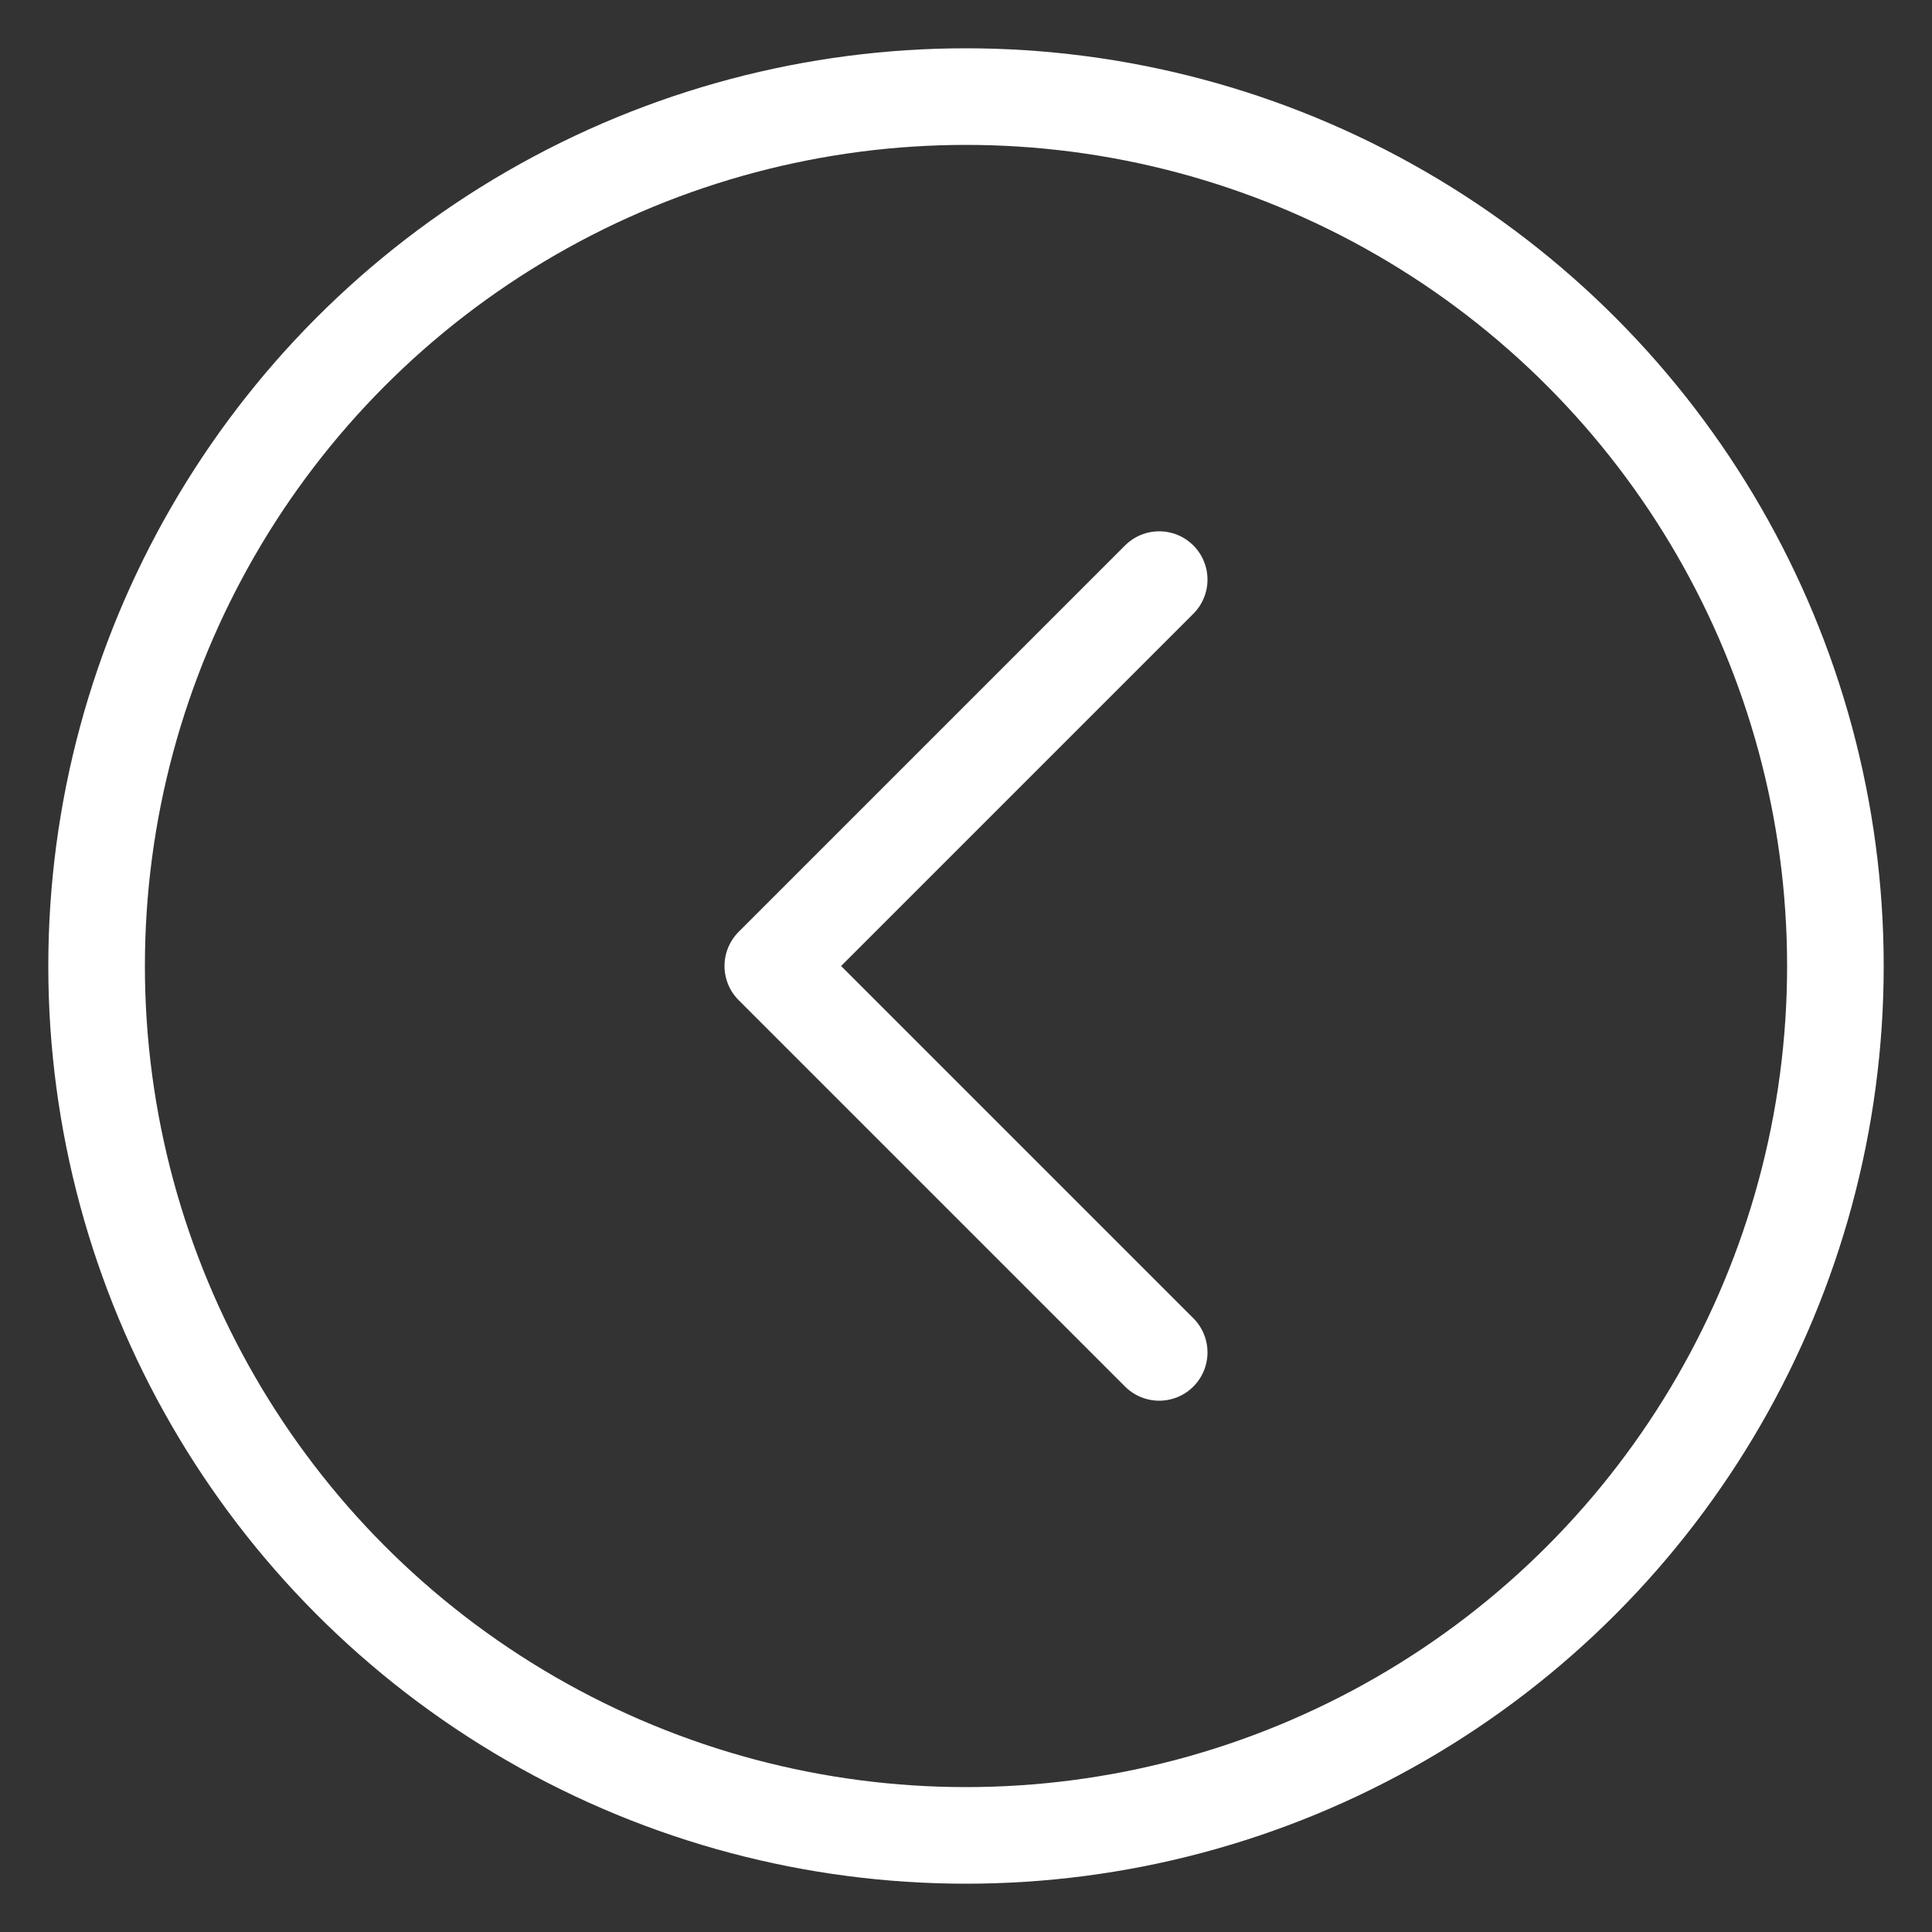<svg xmlns="http://www.w3.org/2000/svg" viewBox="0 0 100 100" width="30" height="30">
  <rect x="0" y="0" width="100" height="100" fill="#333333" stroke="none"/>
  <circle cx="50" cy="50" r="45" stroke="white" stroke-width="5" fill="none" />
  <polyline points="60,30 40,50 60,70" stroke="white" stroke-width="5" fill="none" stroke-linecap="round" stroke-linejoin="round" />
</svg>
